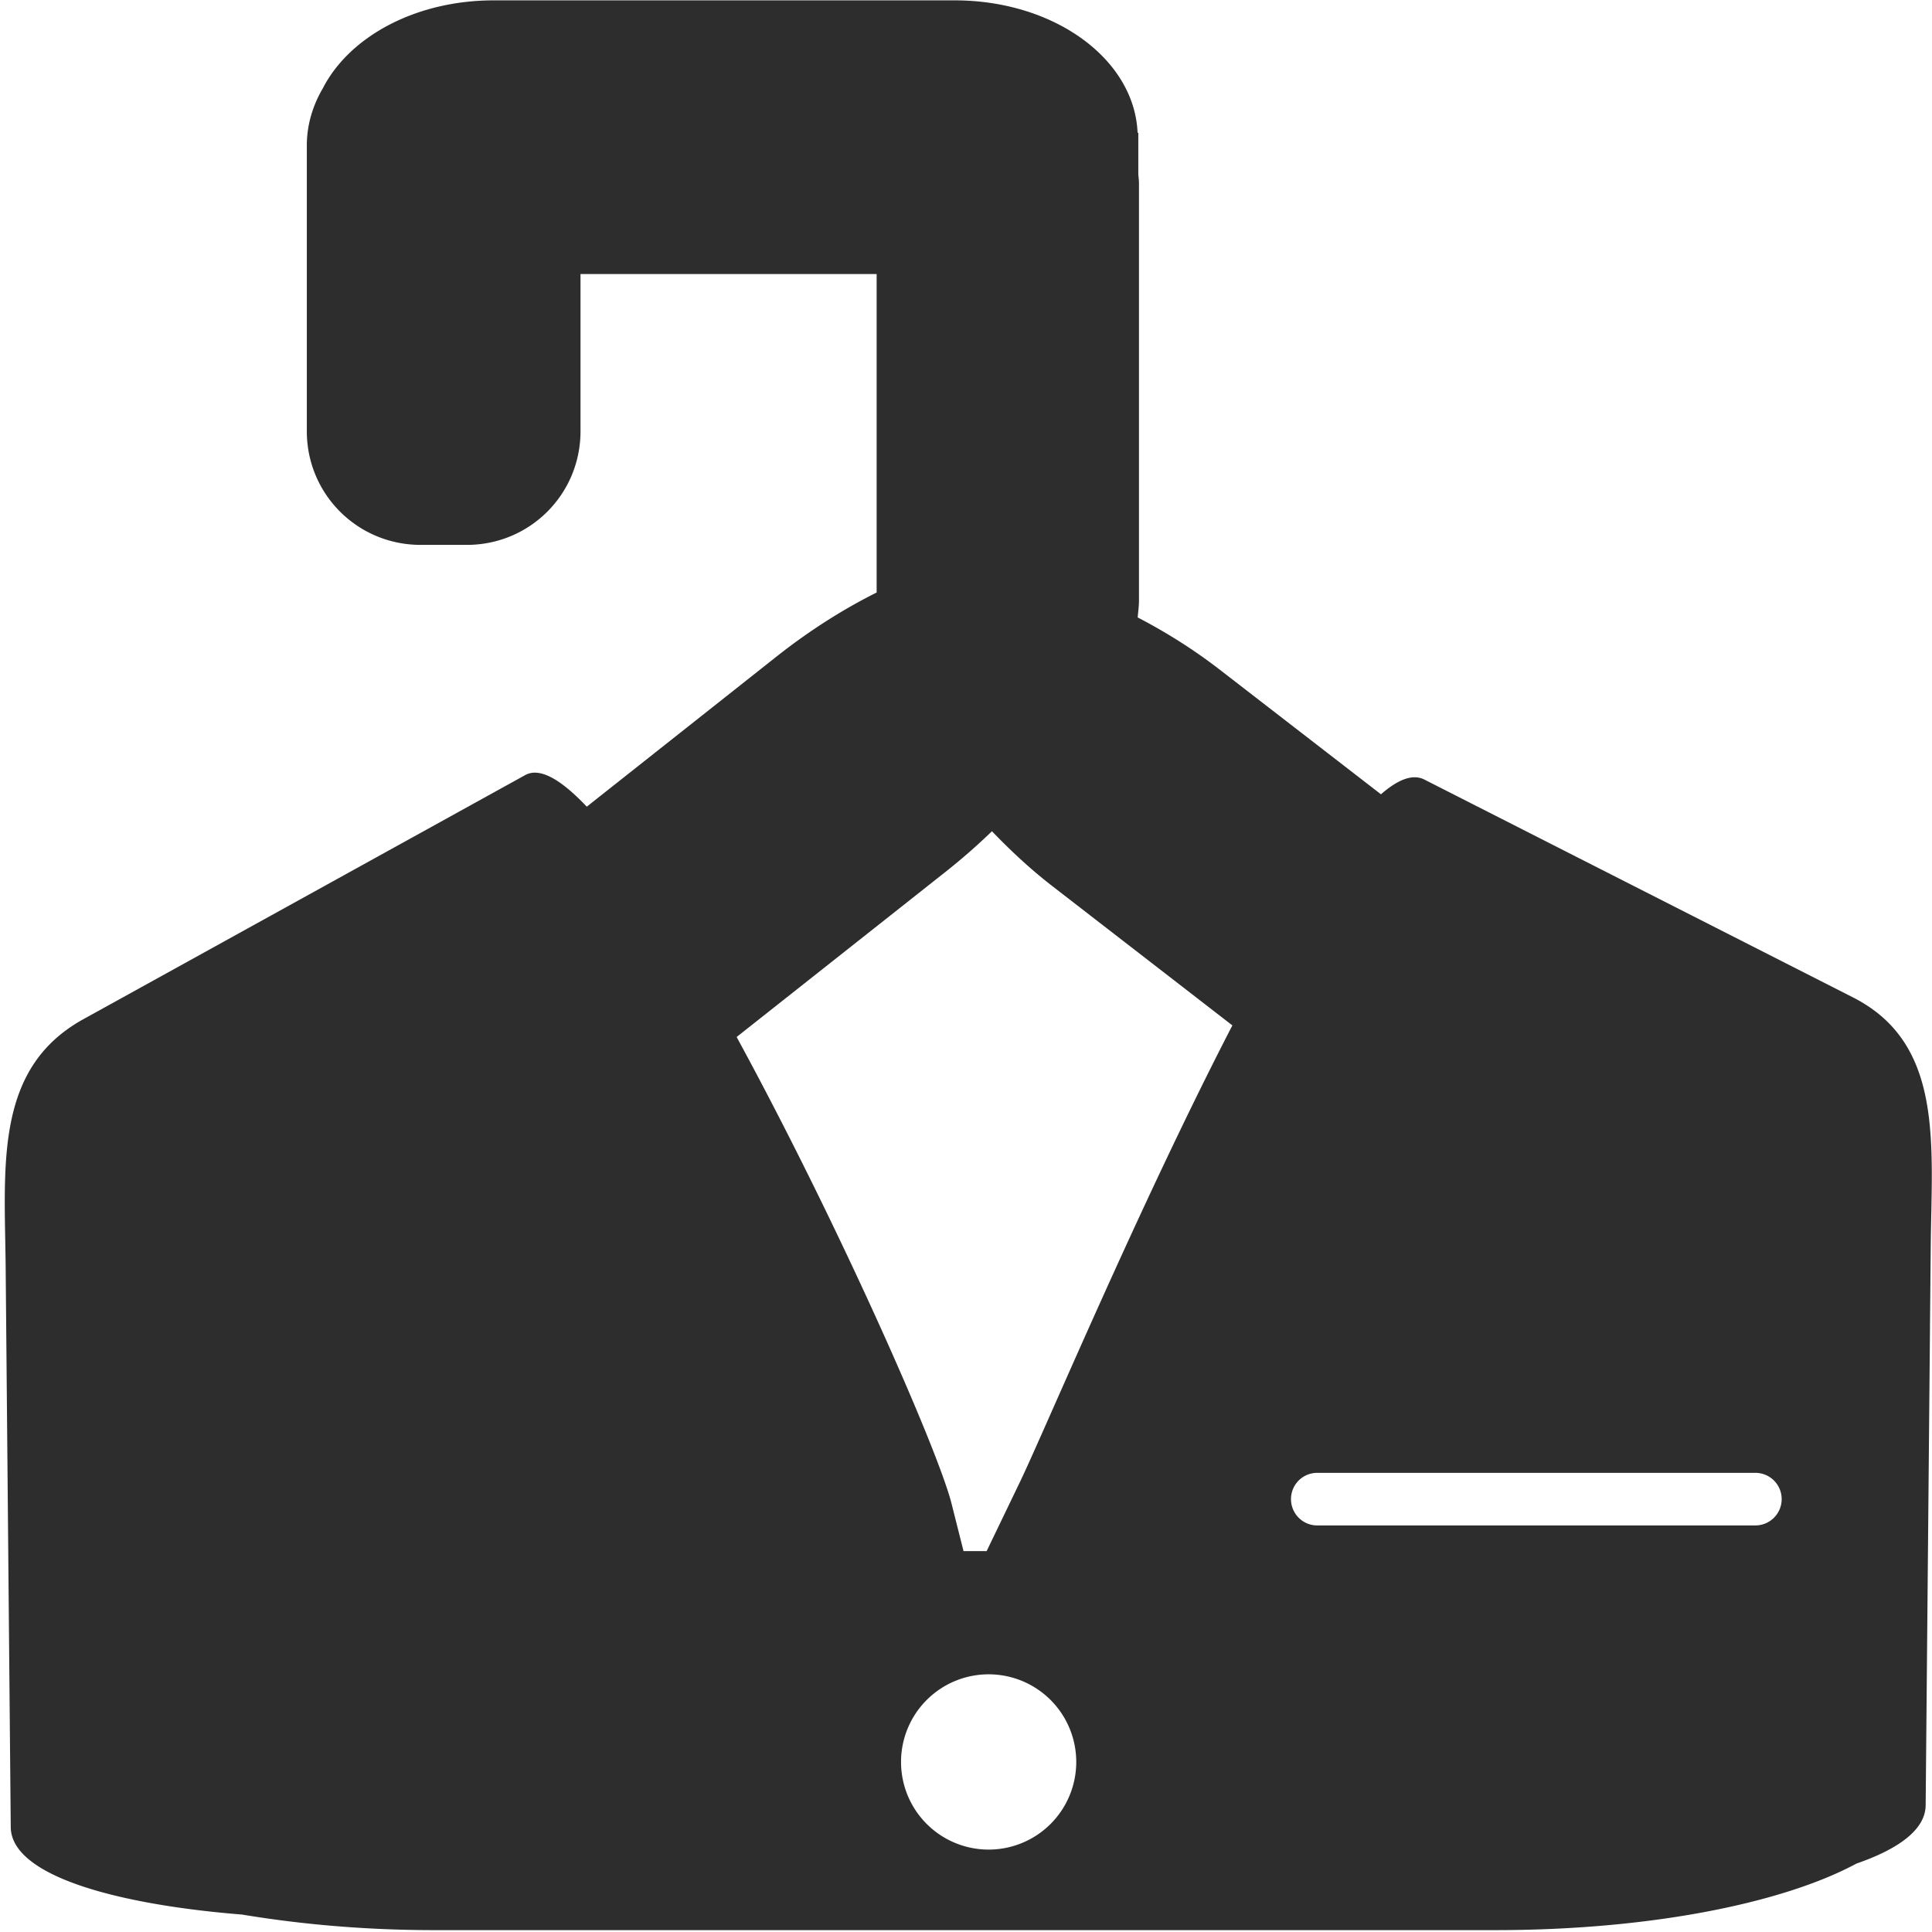 <?xml version="1.0" encoding="UTF-8" standalone="no"?>
<!-- Created with Inkscape (http://www.inkscape.org/) -->

<svg
   xmlns:dc="http://purl.org/dc/elements/1.1/"
   xmlns:cc="http://creativecommons.org/ns#"
   xmlns:rdf="http://www.w3.org/1999/02/22-rdf-syntax-ns#"
   xmlns:svg="http://www.w3.org/2000/svg"
   xmlns="http://www.w3.org/2000/svg"
   xmlns:sodipodi="http://sodipodi.sourceforge.net/DTD/sodipodi-0.dtd"
   xmlns:inkscape="http://www.inkscape.org/namespaces/inkscape"
   width="32"
   height="32"
   id="svg2985"
   version="1.1"
   inkscape:version="0.91 r13725"
   sodipodi:docname="instance.svg">
  <defs
     id="defs2987" />
  <sodipodi:namedview
     id="base"
     pagecolor="#ffffff"
     bordercolor="#666666"
     borderopacity="1.0"
     inkscape:pageopacity="0.0"
     inkscape:pageshadow="2"
     inkscape:zoom="28.786615"
     inkscape:cx="19.842059"
     inkscape:cy="12.020732"
     inkscape:current-layer="layer1"
     showgrid="true"
     inkscape:grid-bbox="true"
     inkscape:document-units="px"
     inkscape:window-width="1920"
     inkscape:window-height="1056"
     inkscape:window-x="0"
     inkscape:window-y="24"
     inkscape:window-maximized="1"
     showguides="false"
     inkscape:guide-bbox="true" />
  <g
     id="layer1"
     inkscape:label="Layer 1"
     inkscape:groupmode="layer"
     transform="translate(0,16)">
    <path
       style="fill:#2d2d2d;fill-opacity:1;stroke:none"
       d="M 8.178 0.006 C 6.879 0.006 5.785 0.61 5.348 1.461 C 5.184 1.74 5.082 2.062 5.082 2.41 L 5.082 7.143 C 5.082 8.186 5.923 9.025 6.967 9.025 L 7.732 9.025 C 8.776 9.025 9.615 8.186 9.615 7.143 L 9.615 4.539 L 14.52 4.539 L 14.52 9.814 C 13.971 10.088 13.409 10.442 12.859 10.877 L 9.719 13.361 C 9.304 12.924 8.948 12.701 8.699 12.838 L 1.381 16.881 C -0.102 17.7 0.078 19.315 0.094 21.01 L 0.178 30.262 C 0.185 31.09 2.014 31.552 4.008 31.711 C 4.965 31.87 6.036 31.969 7.189 31.969 L 24.768 31.969 C 27.321 31.969 29.526 31.525 30.748 30.867 C 31.438 30.628 31.891 30.309 31.895 29.9 L 31.967 21.967 C 31.966 21.955 31.967 21.945 31.967 21.934 L 31.979 20.65 C 31.994 18.956 32.202 17.287 30.691 16.52 L 23.592 12.912 C 23.397 12.813 23.151 12.913 22.873 13.156 L 20.203 11.092 C 19.754 10.745 19.296 10.462 18.844 10.227 C 18.851 10.133 18.865 10.043 18.865 9.947 L 18.865 3.031 C 18.865 2.979 18.856 2.93 18.854 2.879 L 18.854 2.199 L 18.842 2.199 C 18.79 0.978 17.463 0.006 15.812 0.006 L 8.178 0.006 z M 16.43 13.768 C 16.731 14.081 17.059 14.39 17.434 14.68 L 20.412 16.984 C 18.853 20 17.302 23.696 16.895 24.543 L 16.342 25.691 L 15.959 25.691 L 15.76 24.902 C 15.533 24.005 13.888 20.271 12.201 17.176 L 15.672 14.432 C 15.943 14.217 16.195 13.995 16.43 13.768 z M 21.818 24.395 L 29.074 24.395 C 29.315 24.395 29.51 24.589 29.51 24.83 C 29.51 25.071 29.315 25.266 29.074 25.266 L 21.818 25.266 C 21.577 25.266 21.383 25.071 21.383 24.83 C 21.383 24.589 21.577 24.395 21.818 24.395 z M 16.375 27.732 A 1.451 1.451 0 0 1 17.826 29.184 A 1.451 1.451 0 0 1 16.375 30.635 A 1.451 1.451 0 0 1 14.924 29.184 A 1.451 1.451 0 0 1 16.375 27.732 z "
       transform="translate(0,-16)"
       id="rect2985" />
  </g>
</svg>

